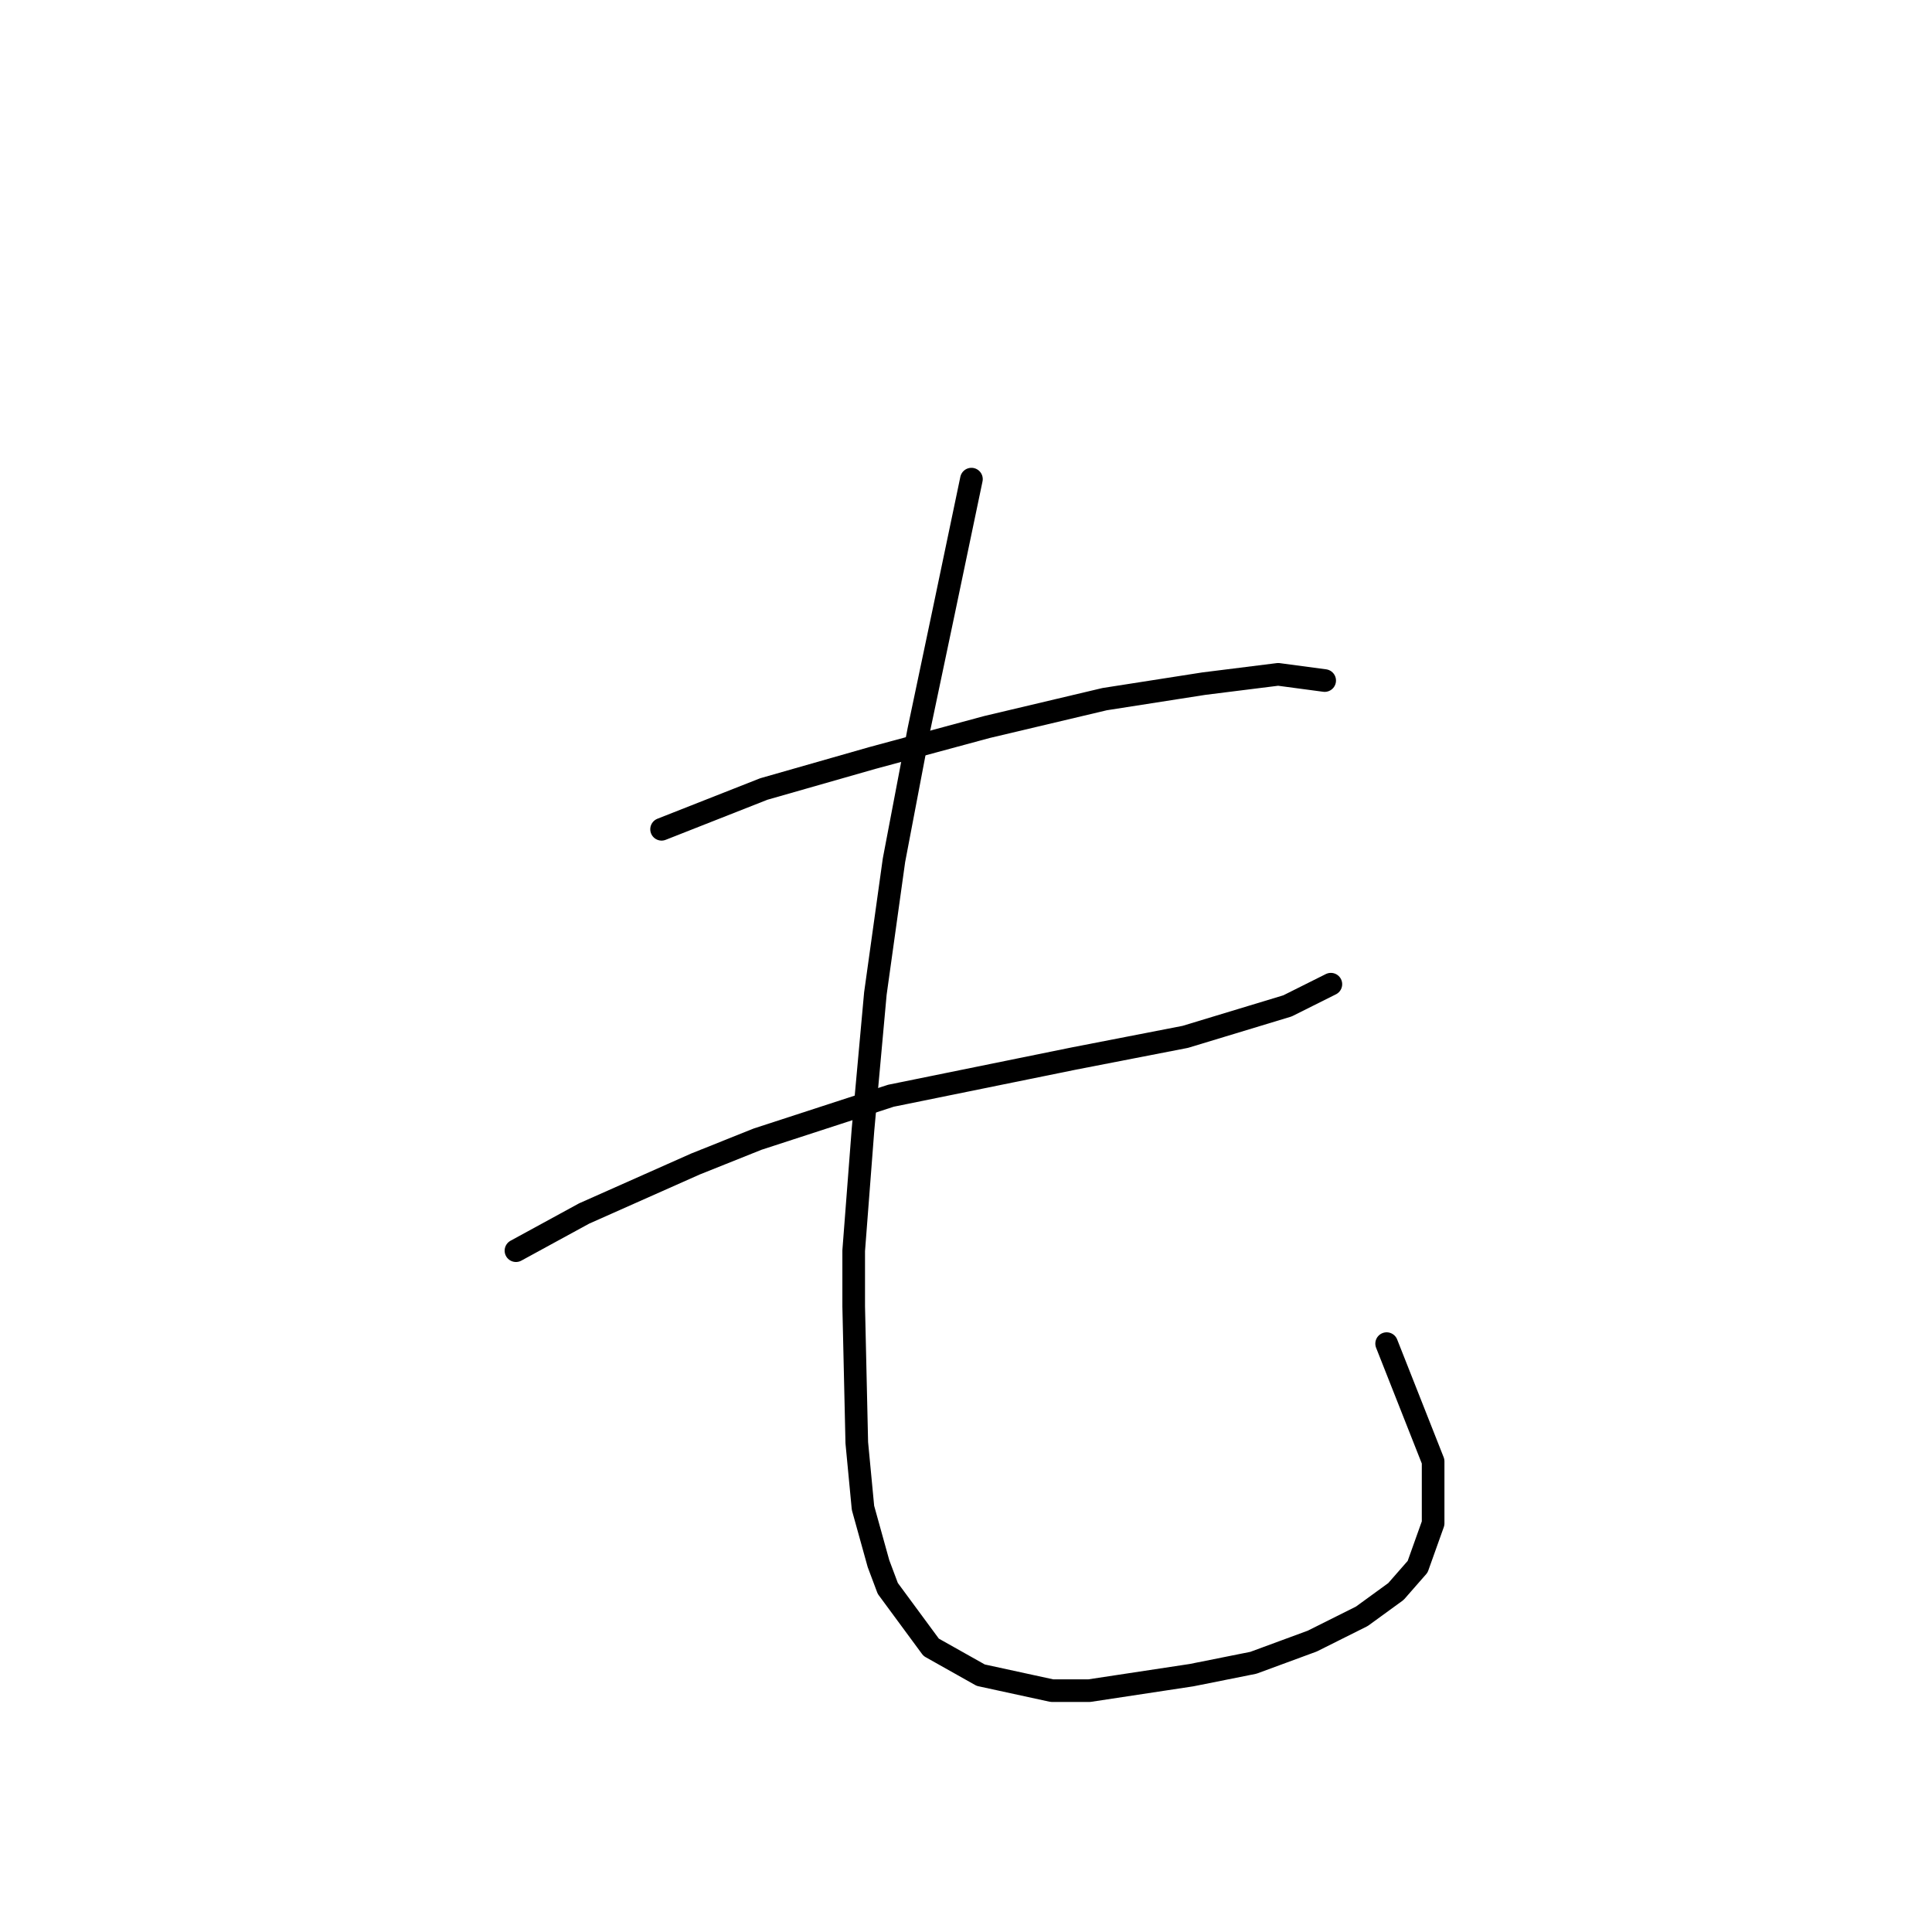 <?xml version="1.0" standalone="no"?>
    <svg width="256" height="256" xmlns="http://www.w3.org/2000/svg" version="1.1">
    <polyline stroke="black" stroke-width="3" stroke-linecap="round" fill="transparent" stroke-linejoin="round" points="87.663 109.883 101.212 104.546 115.582 100.44 130.773 96.334 146.375 92.639 159.513 90.586 169.367 89.354 175.526 90.176 175.526 90.176 " />
        <polyline stroke="black" stroke-width="3" stroke-linecap="round" fill="transparent" stroke-linejoin="round" points="68.367 165.721 77.399 160.794 92.18 154.225 100.391 150.94 118.046 145.192 142.269 140.265 157.05 137.391 170.599 133.285 176.347 130.411 176.347 130.411 " />
        <polyline stroke="black" stroke-width="3" stroke-linecap="round" fill="transparent" stroke-linejoin="round" points="128.72 63.488 125.025 81.143 121.741 96.745 118.456 113.989 115.993 131.643 114.35 149.708 113.119 165.721 113.119 173.111 113.529 191.176 114.35 199.798 116.403 207.188 117.635 210.473 123.383 218.274 129.952 221.969 139.395 224.022 144.322 224.022 157.871 221.969 166.082 220.327 173.883 217.453 180.452 214.168 184.969 210.883 187.843 207.599 189.896 201.851 189.896 193.639 183.737 178.038 183.737 178.038 " />
        </svg>